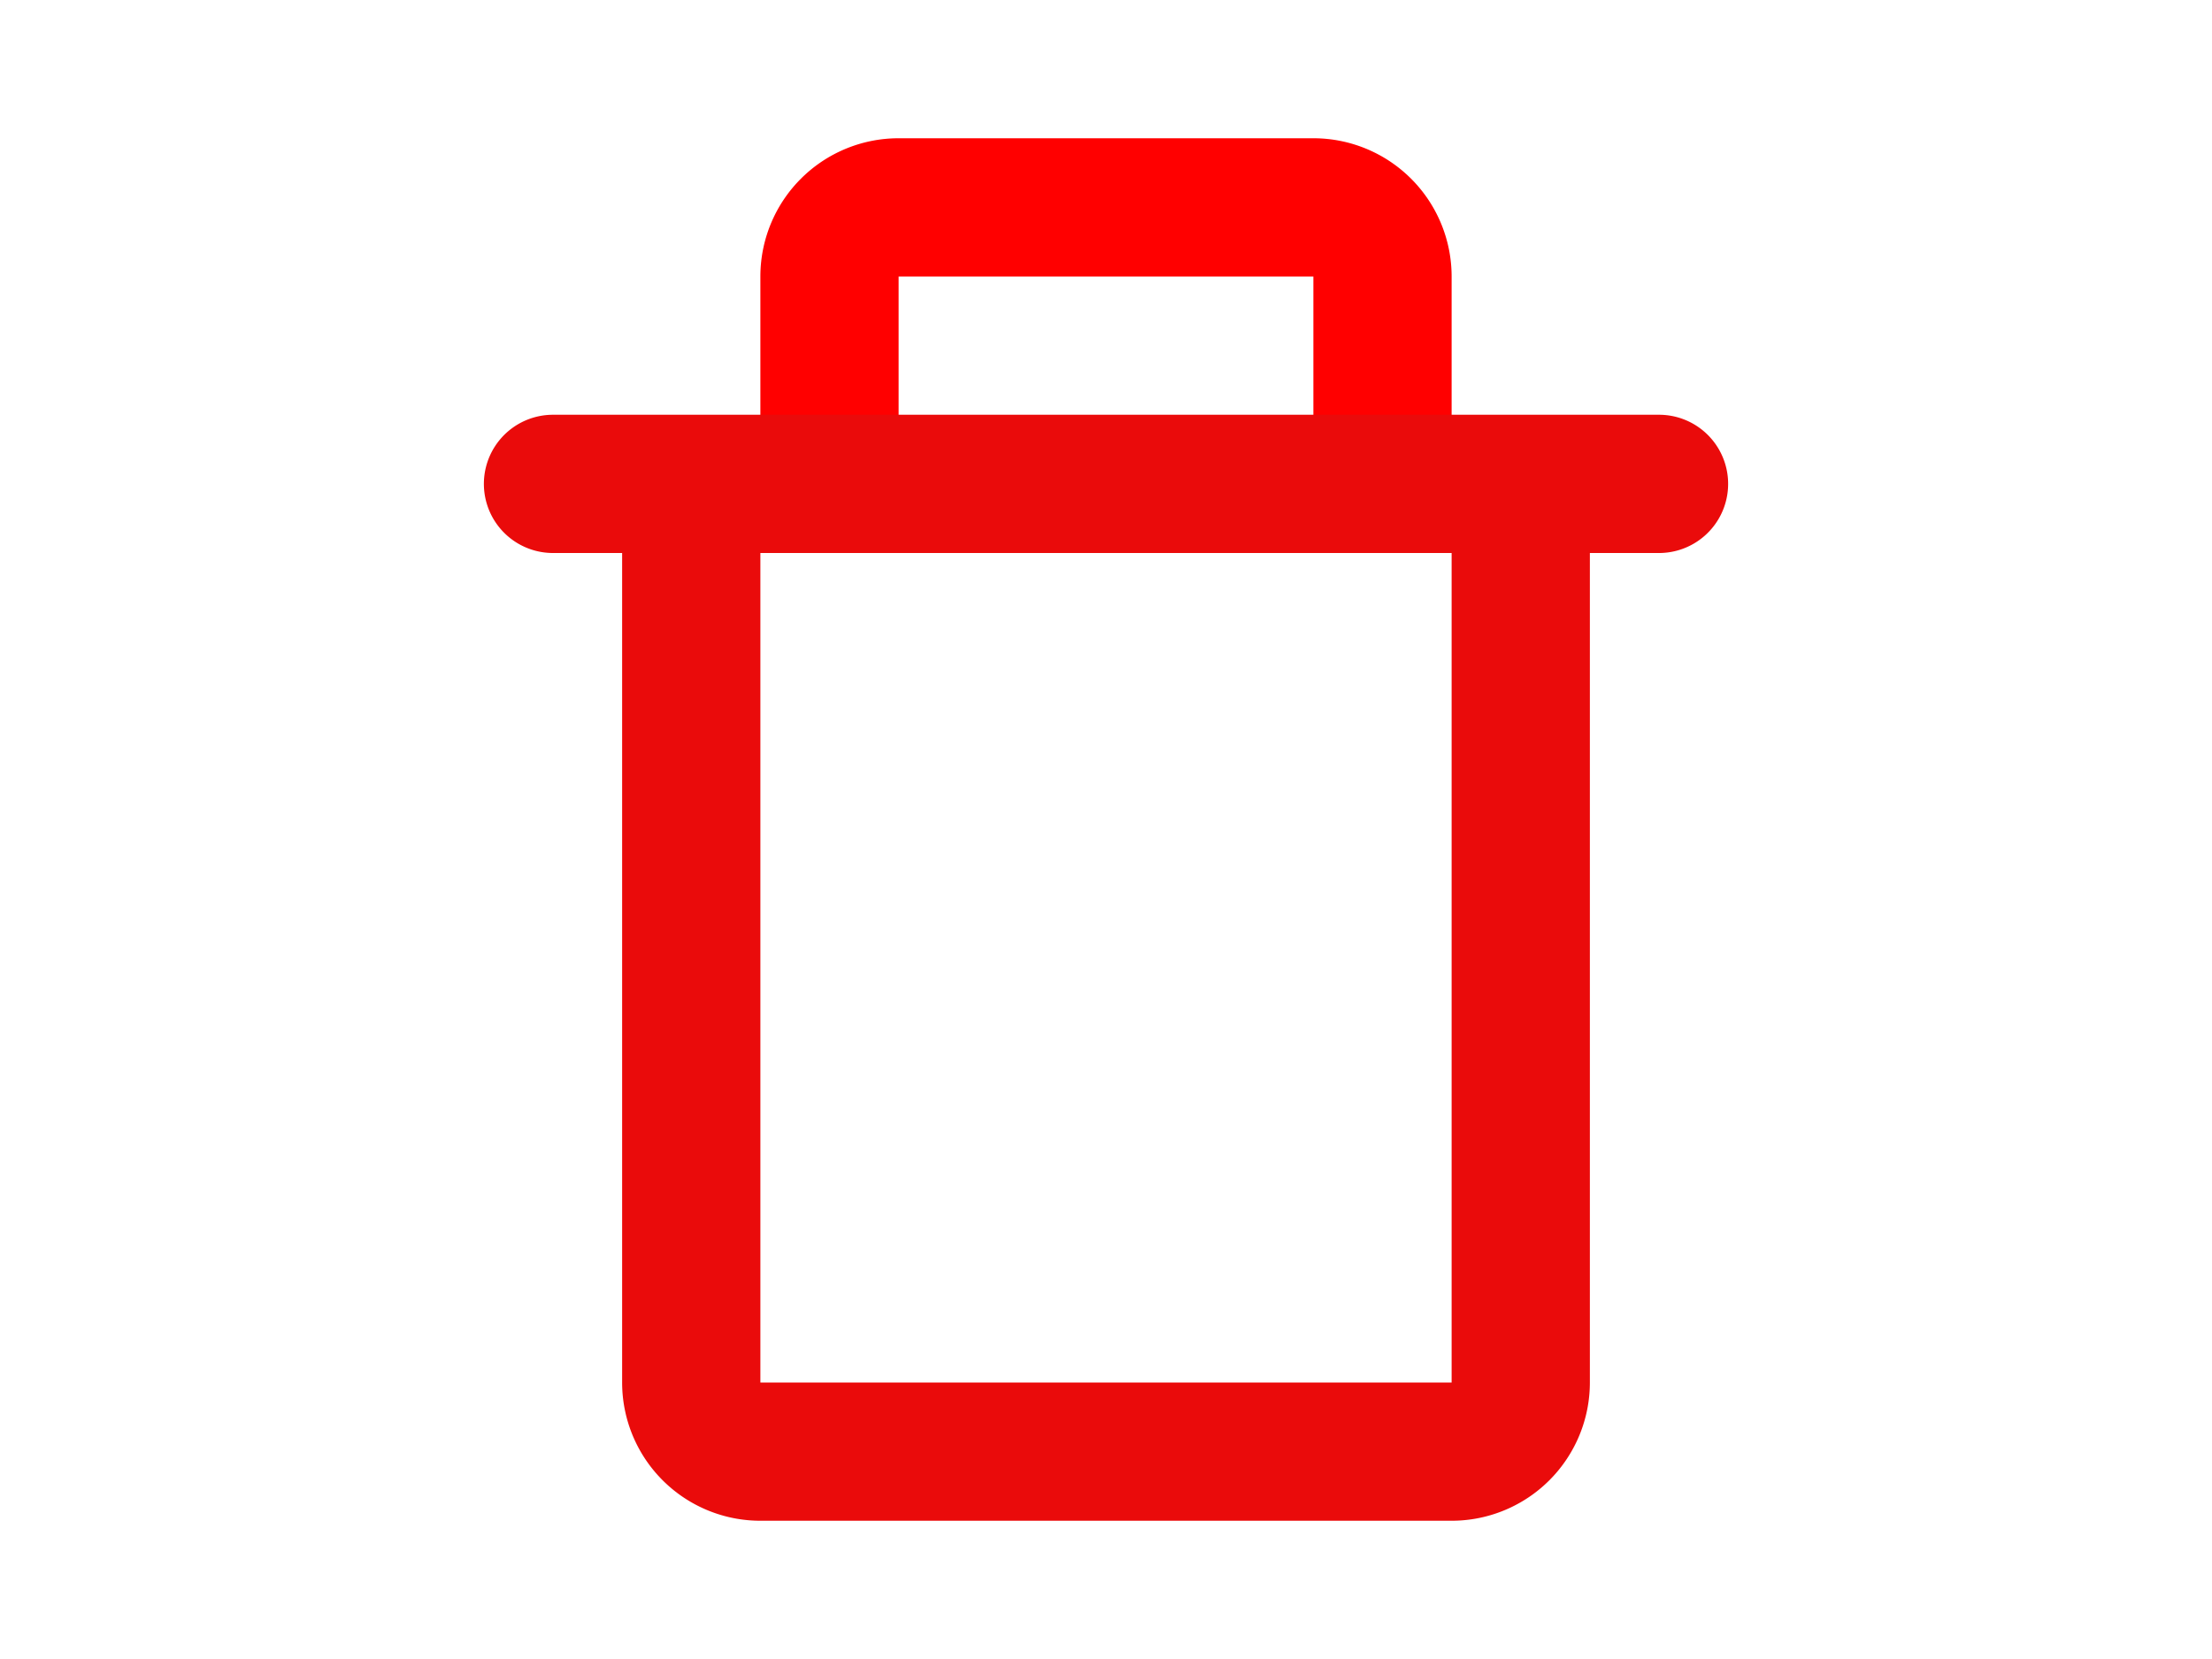 <!DOCTYPE svg PUBLIC "-//W3C//DTD SVG 1.1//EN" "http://www.w3.org/Graphics/SVG/1.1/DTD/svg11.dtd">

<!-- Uploaded to: SVG Repo, www.svgrepo.com, Transformed by: SVG Repo Mixer Tools -->
<svg fill="#000000" width="40" height="30" viewBox="0 0 24 24" id="delete" data-name="Line Color" xmlns="http://www.w3.org/2000/svg" class="icon line-color">

<g id="SVGRepo_bgCarrier" stroke-width="0"/>

<g id="SVGRepo_tracerCarrier" stroke-linecap="round" stroke-linejoin="round"/>

<g id="SVGRepo_iconCarrier">

<path id="secondary" d="M16,7V4a1,1,0,0,0-1-1H9A1,1,0,0,0,8,4V7" style="fill: none; stroke: #ff0000; stroke-linecap: round; stroke-linejoin: round; stroke-width: 2;"/>

<path id="primary" d="M18,20V7H6V20a1,1,0,0,0,1,1H17A1,1,0,0,0,18,20ZM4,7H20" style="fill: none; stroke: #ea0b0b; stroke-linecap: round; stroke-linejoin: round; stroke-width: 2;"/>

</g>

</svg>
